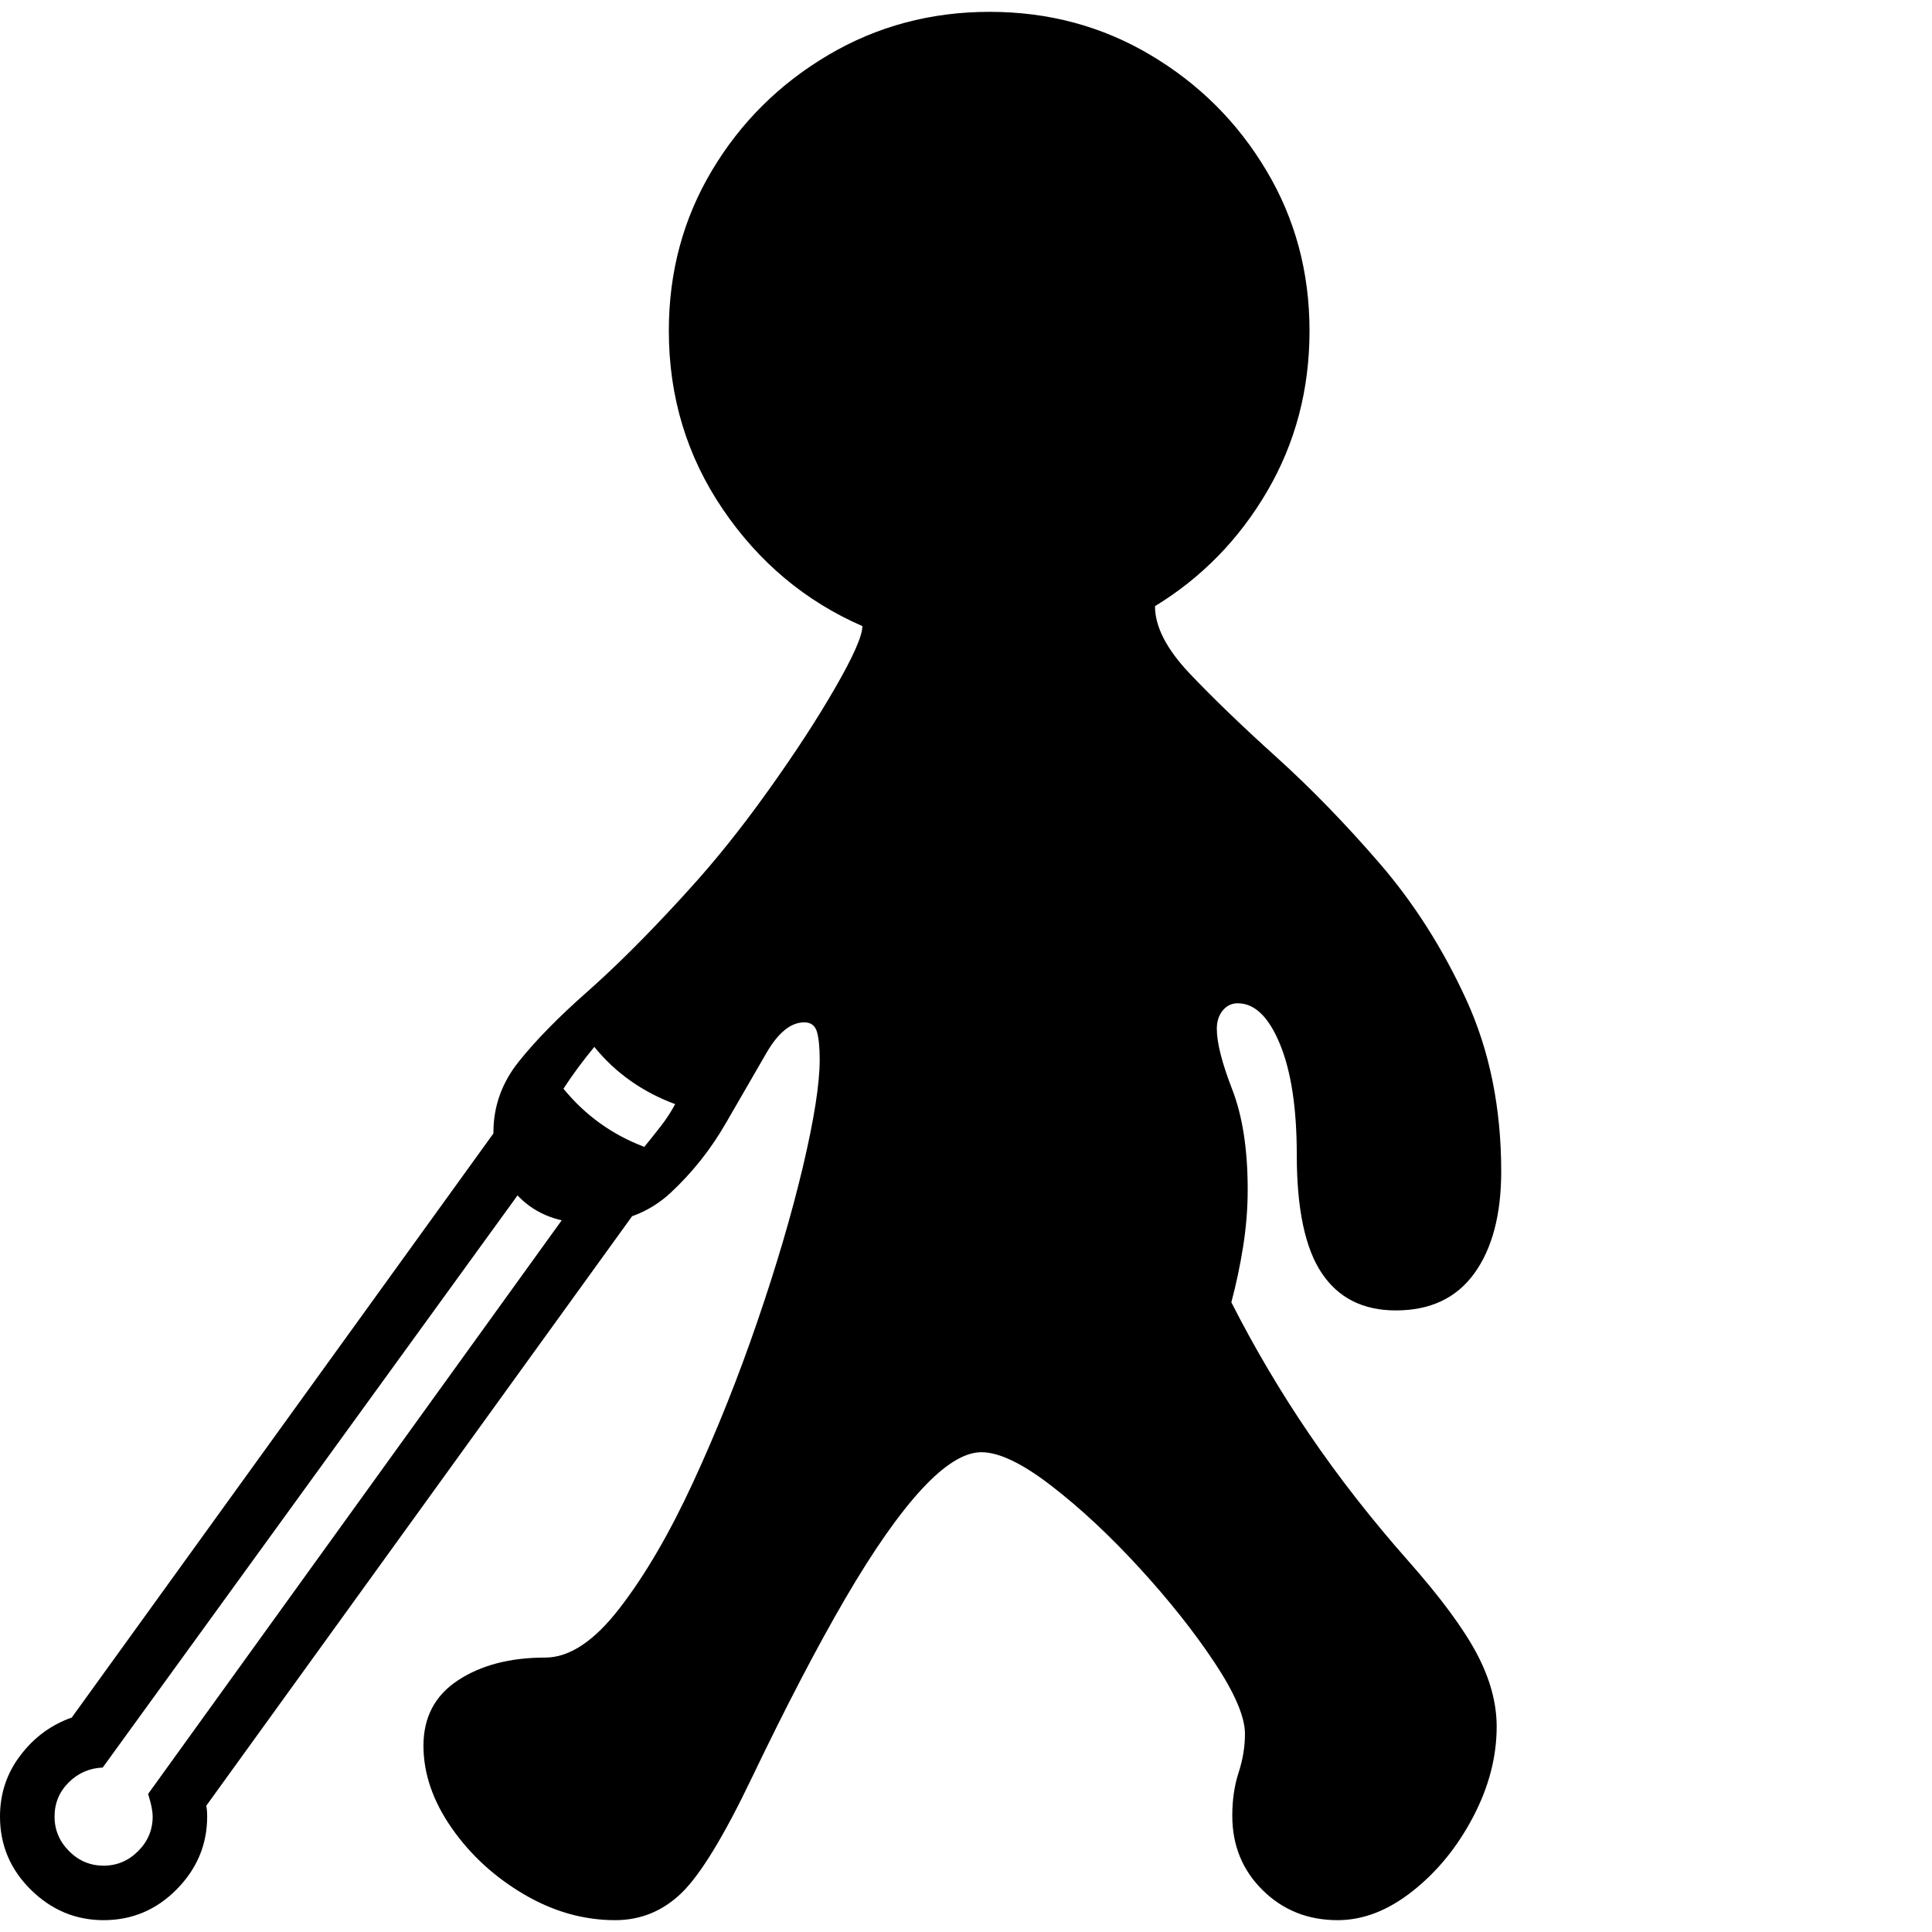 <svg version="1.1" xmlns="http://www.w3.org/2000/svg" style="fill:rgba(0,0,0,1.0)" width="256" height="256" viewBox="0 0 33.219 32.812"><path d="M10.578 32.812 C10.036 32.812 9.513 32.664 9.008 32.367 C8.503 32.07 8.089 31.69 7.766 31.227 C7.443 30.763 7.281 30.292 7.281 29.812 C7.281 29.323 7.479 28.948 7.875 28.688 C8.271 28.427 8.771 28.297 9.375 28.297 C9.792 28.297 10.219 28.013 10.656 27.445 C11.094 26.878 11.516 26.154 11.922 25.273 C12.328 24.393 12.695 23.474 13.023 22.516 C13.352 21.557 13.612 20.672 13.805 19.859 C13.997 19.047 14.094 18.432 14.094 18.016 C14.094 17.807 14.078 17.648 14.047 17.539 C14.016 17.43 13.943 17.375 13.828 17.375 C13.599 17.375 13.383 17.549 13.18 17.898 C12.977 18.247 12.745 18.648 12.484 19.102 C12.224 19.555 11.906 19.956 11.531 20.305 C11.156 20.654 10.688 20.828 10.125 20.828 C9.625 20.828 9.227 20.68 8.93 20.383 C8.633 20.086 8.484 19.714 8.484 19.266 C8.484 18.818 8.63 18.411 8.922 18.047 C9.214 17.682 9.602 17.286 10.086 16.859 C10.57 16.432 11.104 15.901 11.688 15.266 L11.844 15.094 C12.292 14.604 12.745 14.039 13.203 13.398 C13.661 12.758 14.047 12.167 14.359 11.625 C14.672 11.083 14.828 10.729 14.828 10.562 C13.849 10.135 13.049 9.466 12.43 8.555 C11.81 7.643 11.5 6.62 11.5 5.484 C11.5 4.474 11.747 3.555 12.242 2.727 C12.737 1.898 13.404 1.237 14.242 0.742 C15.081 0.247 16.005 -0 17.016 -0 C18.026 -0 18.948 0.247 19.781 0.742 C20.615 1.237 21.279 1.898 21.773 2.727 C22.268 3.555 22.516 4.474 22.516 5.484 C22.516 6.495 22.273 7.414 21.789 8.242 C21.305 9.07 20.661 9.729 19.859 10.219 C19.859 10.573 20.06 10.961 20.461 11.383 C20.862 11.805 21.359 12.284 21.953 12.82 C22.547 13.357 23.138 13.966 23.727 14.648 C24.315 15.331 24.81 16.109 25.211 16.984 C25.612 17.859 25.812 18.844 25.812 19.938 C25.812 20.677 25.659 21.26 25.352 21.688 C25.044 22.115 24.594 22.328 24 22.328 C23.437 22.328 23.013 22.115 22.727 21.688 C22.44 21.26 22.297 20.583 22.297 19.656 C22.297 18.854 22.201 18.219 22.008 17.75 C21.815 17.281 21.573 17.047 21.281 17.047 C21.177 17.047 21.091 17.089 21.023 17.172 C20.956 17.255 20.922 17.359 20.922 17.484 C20.922 17.724 21.01 18.073 21.188 18.531 C21.365 18.99 21.453 19.562 21.453 20.25 C21.453 20.573 21.427 20.898 21.375 21.227 C21.323 21.555 21.255 21.875 21.172 22.188 C21.568 22.969 22.016 23.727 22.516 24.461 C23.016 25.195 23.583 25.922 24.219 26.641 C24.771 27.266 25.161 27.794 25.391 28.227 C25.62 28.659 25.734 29.078 25.734 29.484 C25.734 30.005 25.599 30.523 25.328 31.039 C25.057 31.555 24.711 31.979 24.289 32.312 C23.867 32.646 23.438 32.812 23 32.812 C22.49 32.812 22.06 32.641 21.711 32.297 C21.362 31.953 21.188 31.526 21.188 31.016 C21.188 30.745 21.224 30.497 21.297 30.273 C21.37 30.049 21.406 29.828 21.406 29.609 C21.406 29.318 21.232 28.909 20.883 28.383 C20.534 27.857 20.104 27.315 19.594 26.758 C19.083 26.201 18.578 25.729 18.078 25.344 C17.578 24.958 17.177 24.766 16.875 24.766 C16.583 24.766 16.242 24.977 15.852 25.398 C15.461 25.82 15.023 26.445 14.539 27.273 C14.055 28.102 13.516 29.135 12.922 30.375 C12.443 31.375 12.042 32.031 11.719 32.344 C11.396 32.656 11.016 32.812 10.578 32.812 Z M1.781 32.812 C1.302 32.812 0.885 32.638 0.531 32.289 C0.177 31.94 0 31.521 0 31.031 C0 30.635 0.117 30.284 0.352 29.977 C0.586 29.669 0.88 29.453 1.234 29.328 L8.938 18.656 L9.719 19.219 L1.766 30.188 C1.536 30.198 1.341 30.284 1.18 30.445 C1.018 30.607 0.938 30.802 0.938 31.031 C0.938 31.26 1.021 31.458 1.188 31.625 C1.354 31.792 1.552 31.875 1.781 31.875 C2.01 31.875 2.208 31.792 2.375 31.625 C2.542 31.458 2.625 31.26 2.625 31.031 C2.625 30.99 2.62 30.94 2.609 30.883 C2.599 30.826 2.578 30.745 2.547 30.641 L10.422 19.719 L11.188 20.266 L3.547 30.844 C3.557 30.896 3.562 30.958 3.562 31.031 C3.562 31.51 3.388 31.927 3.039 32.281 C2.69 32.635 2.271 32.812 1.781 32.812 Z M11.078 19.516 C11.172 19.401 11.266 19.284 11.359 19.164 C11.453 19.044 11.536 18.917 11.609 18.781 C11.047 18.573 10.583 18.245 10.219 17.797 C10.021 18.036 9.844 18.276 9.688 18.516 C10.063 18.974 10.526 19.307 11.078 19.516 Z M33.219 27.344" /></svg>
